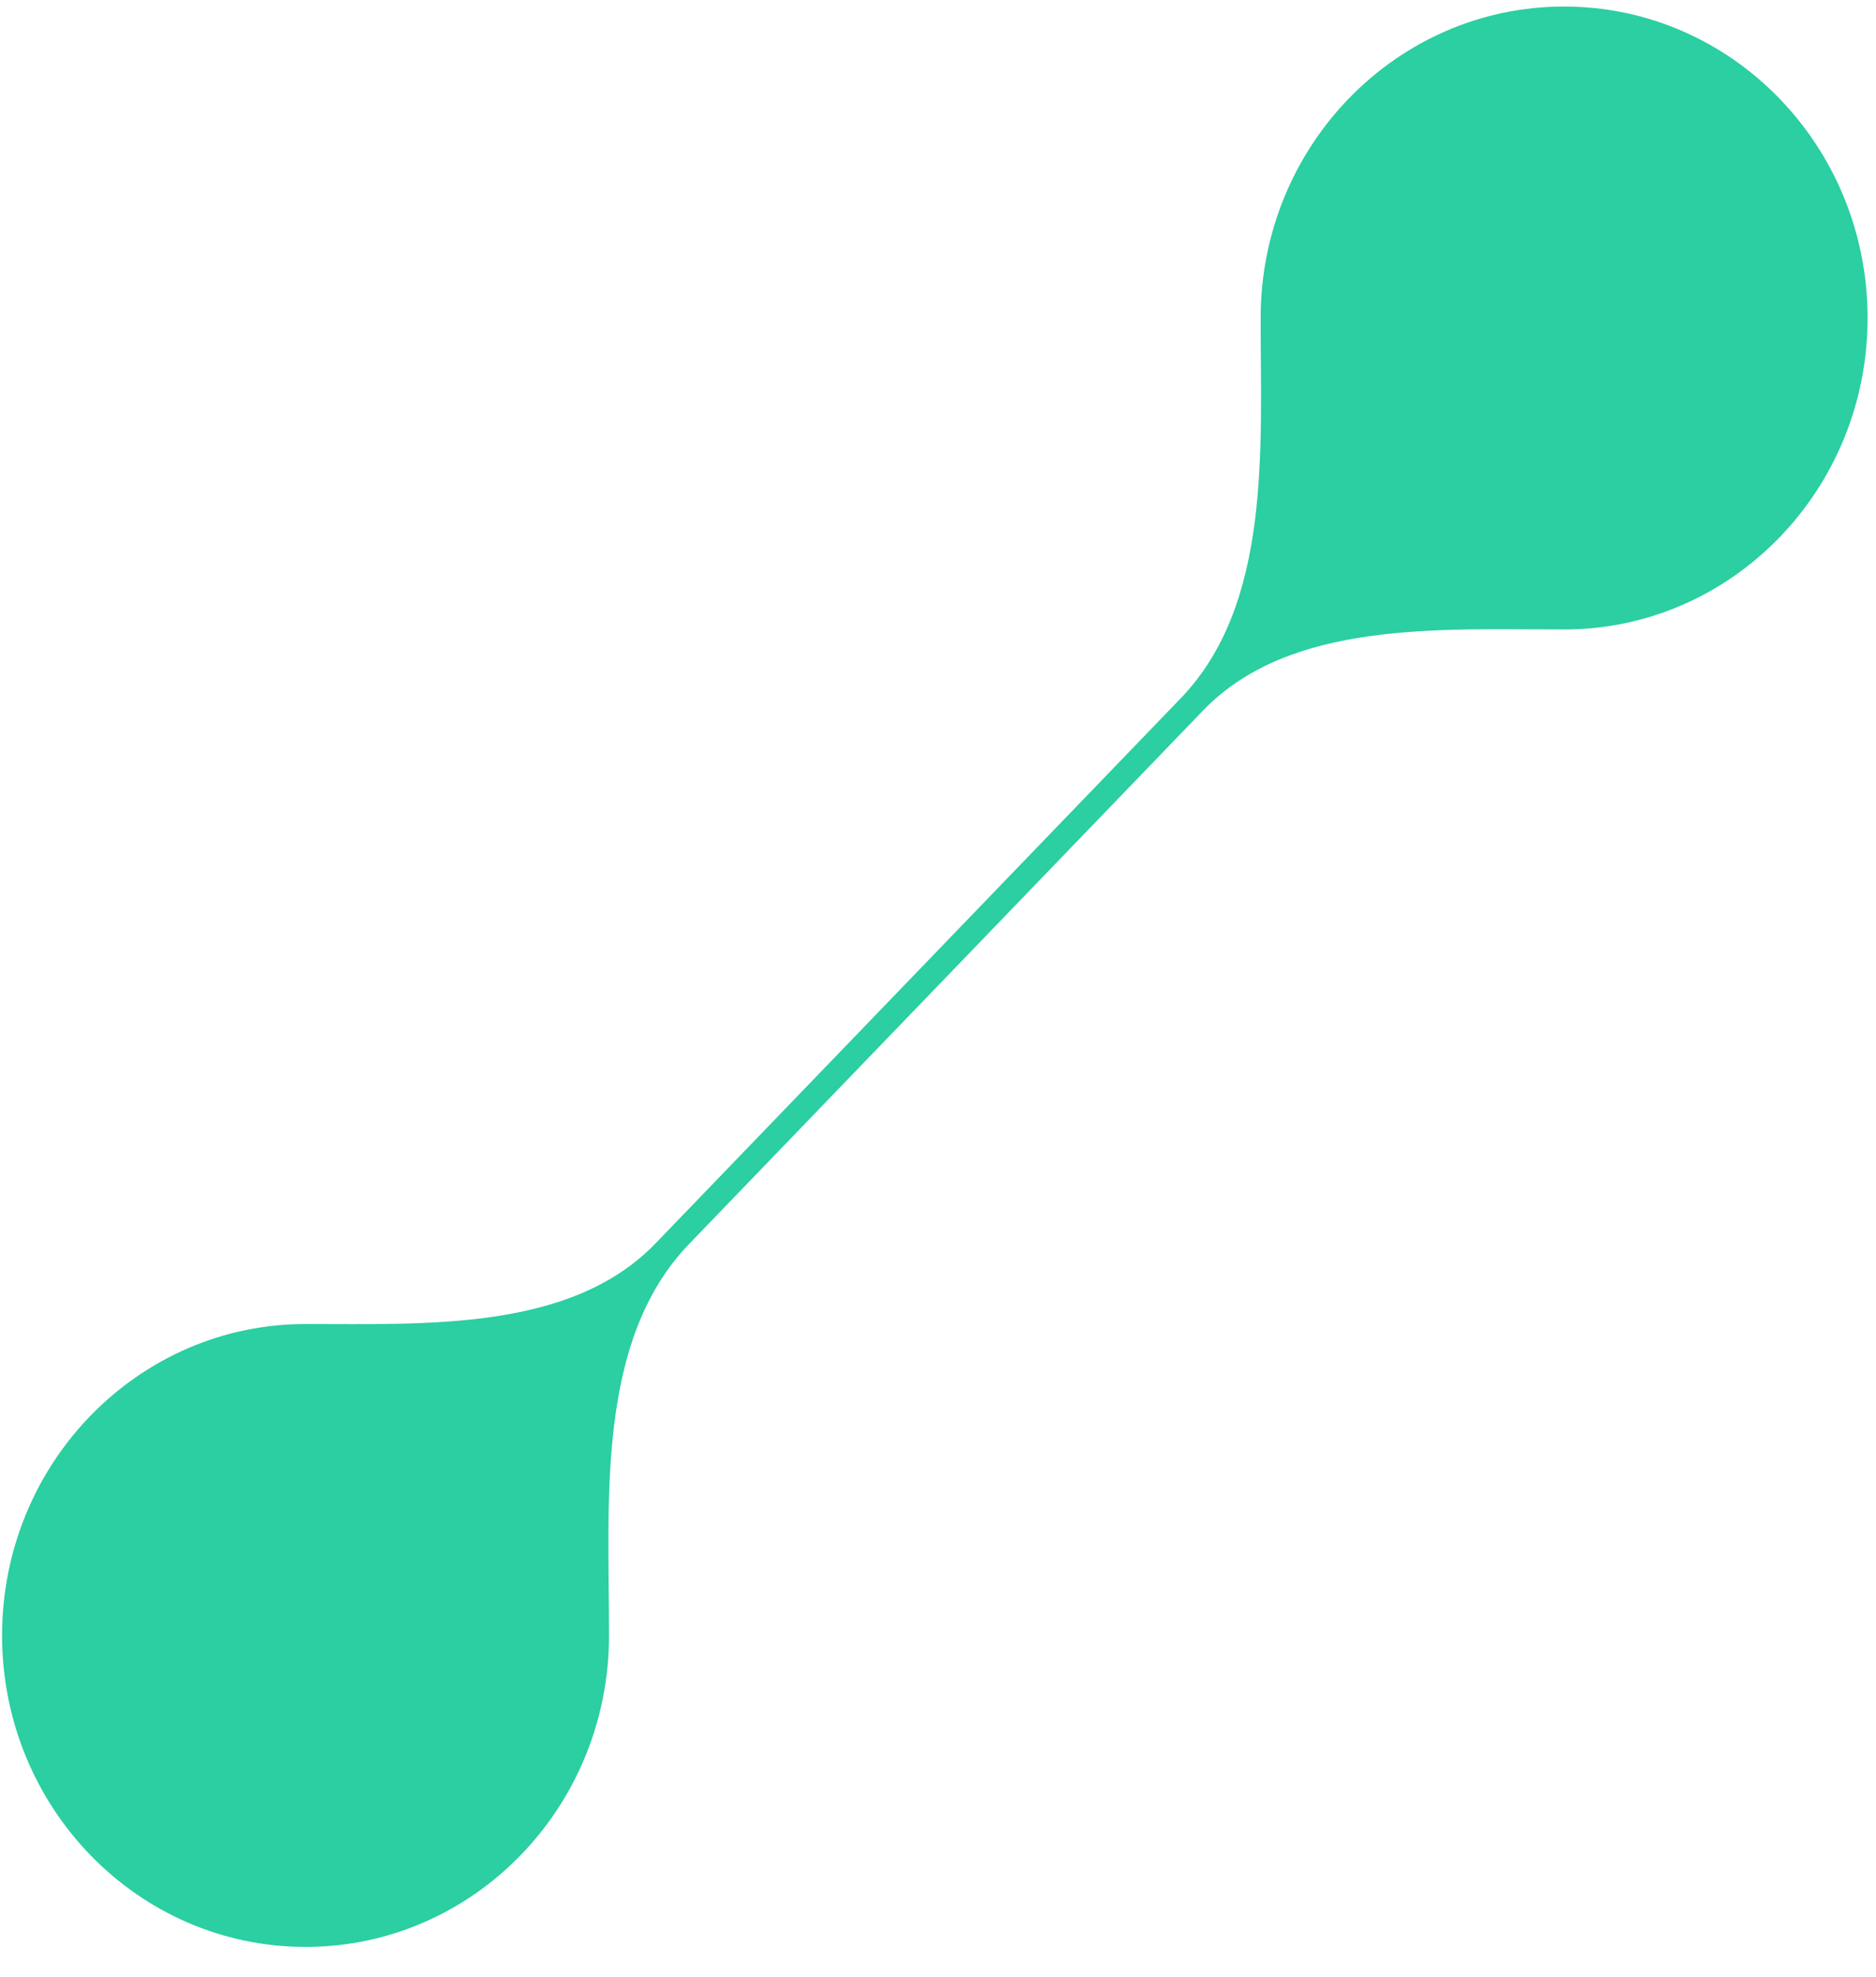 <svg width="56" height="59" viewBox="0 0 56 59" fill="none" xmlns="http://www.w3.org/2000/svg">
<path d="M9.121 58.104C4.118 58.104 0.062 53.943 0.062 48.809C0.062 43.675 4.118 39.514 9.121 39.514C12.752 39.514 17.05 39.721 19.569 37.107L35.244 20.841C37.958 18.024 37.631 13.402 37.631 9.49C37.631 4.357 41.687 0.195 46.69 0.195C51.693 0.195 55.749 4.357 55.749 9.49C55.749 14.624 51.693 18.786 46.69 18.786C42.958 18.786 38.504 18.516 35.914 21.203L20.57 37.126C17.785 40.016 18.18 44.796 18.18 48.809C18.18 53.943 14.124 58.104 9.121 58.104Z" fill="#2BCFA1"/>
</svg>
